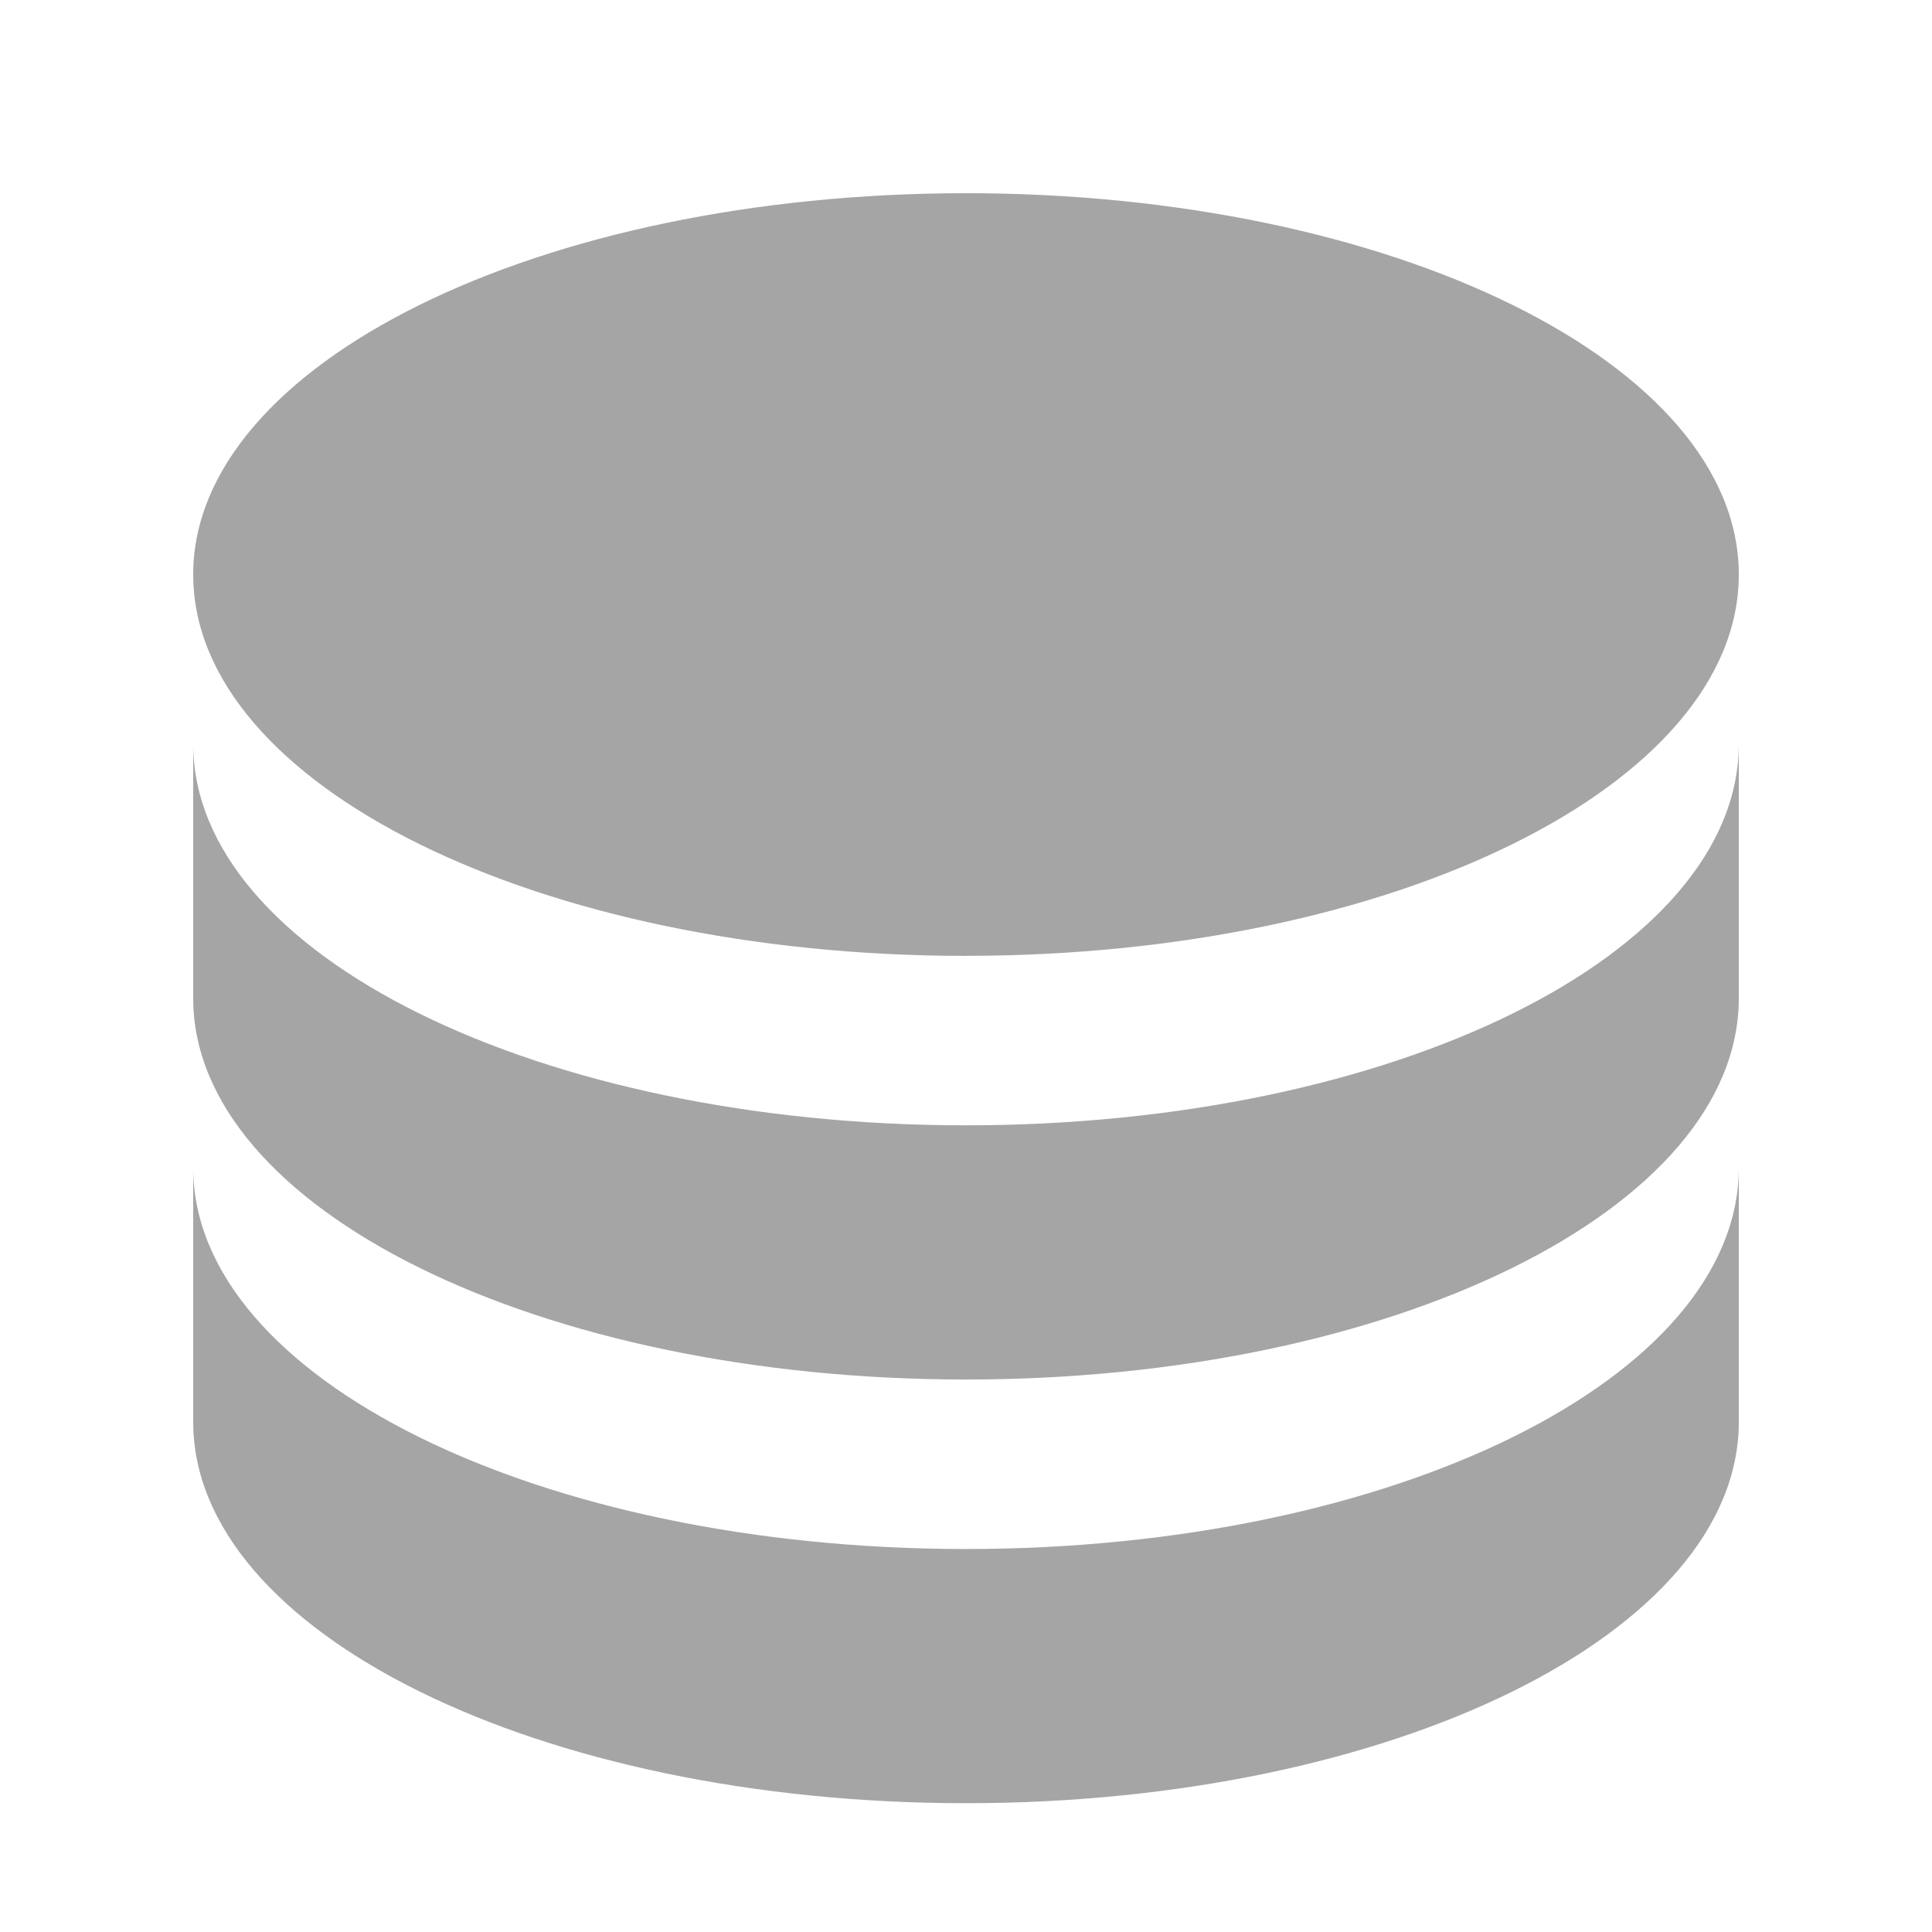 <svg id="dataset-icon" xmlns="http://www.w3.org/2000/svg" width="30" height="30" viewBox="0 0 30 30">
  <defs>
    <style>
      .cls-1 {
        fill: none;
      }

      .cls-2 {
        fill: #a5a5a5;
      }
    </style>
  </defs>
  <path id="패스_1396" data-name="패스 1396" class="cls-1" d="M0,0H30V30H0Z"/>
  <path id="패스_1397" data-name="패스 1397" class="cls-2" d="M27,11.553V15.5c0,3.27-5.373,5.921-12,5.921S3,18.77,3,15.5V11.553c0,3.27,5.373,5.921,12,5.921S27,14.822,27,11.553ZM3,18.132c0,3.27,5.373,5.921,12,5.921S27,21.4,27,18.132v3.947C27,25.349,21.627,28,15,28S3,25.349,3,22.079Zm12-3.289c-6.627,0-12-2.651-12-5.921S8.373,3,15,3,27,5.651,27,8.921,21.627,14.842,15,14.842Z" transform="translate(0)"/>
</svg>
